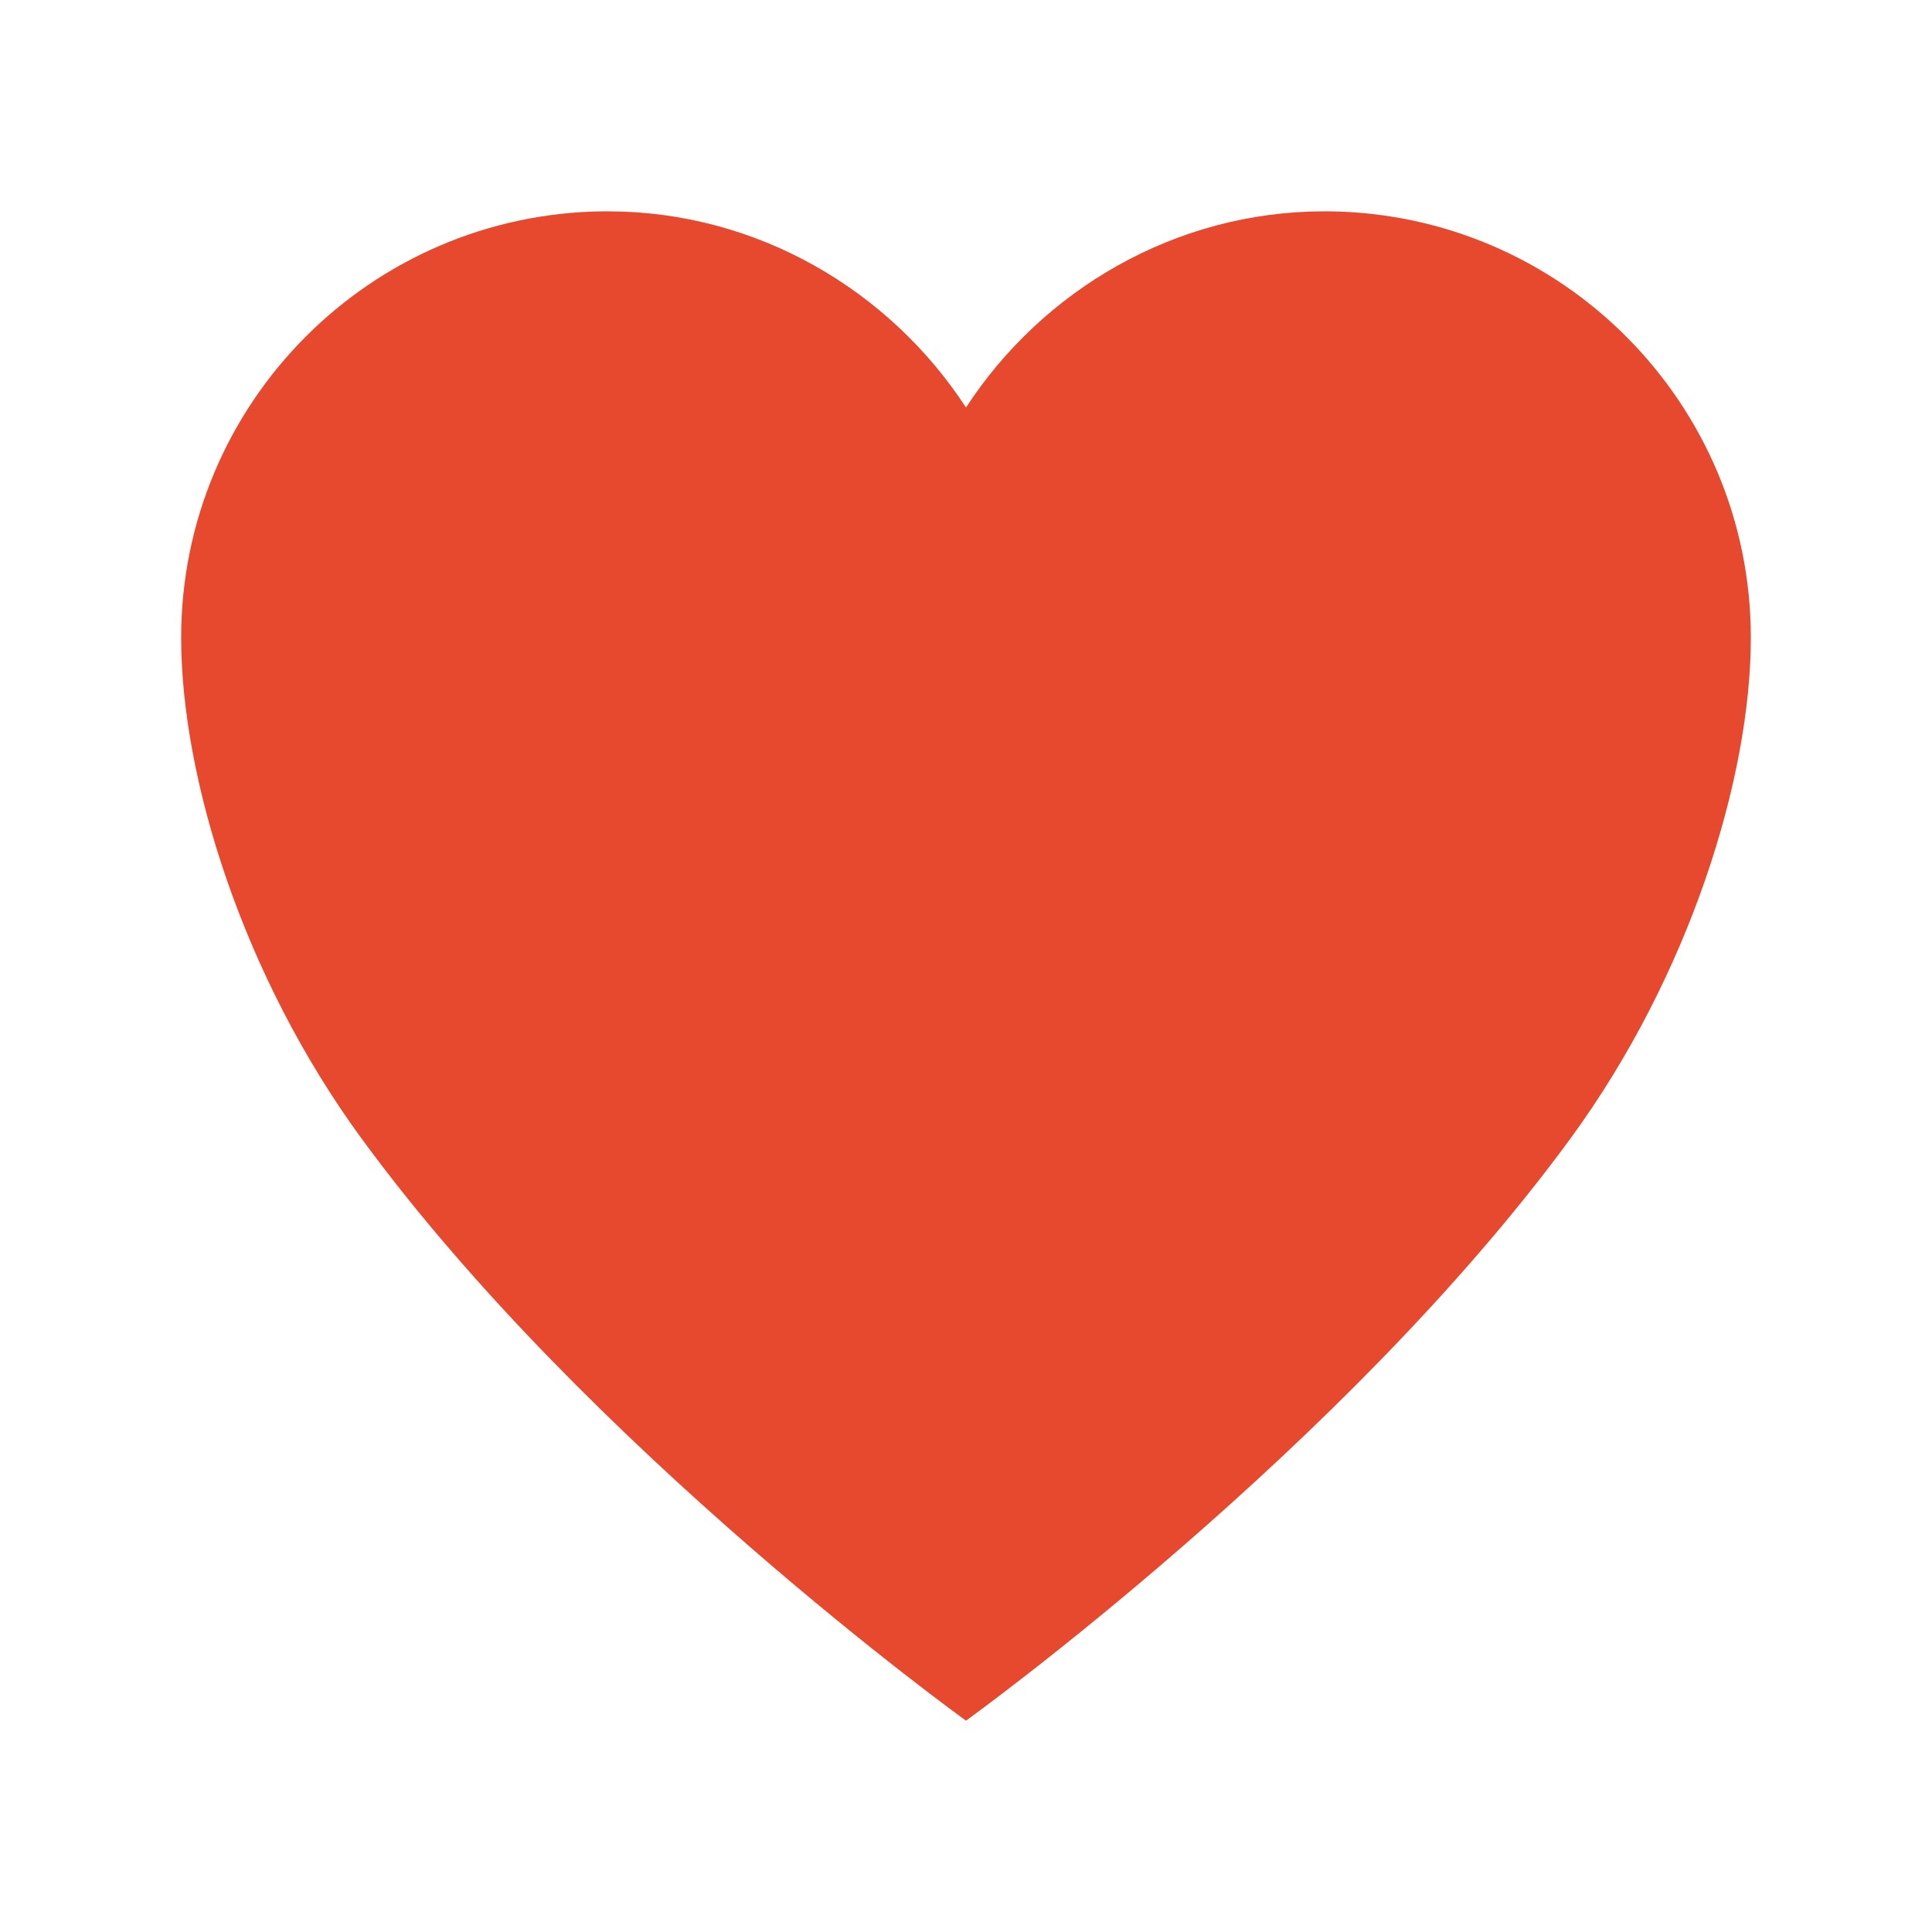 <svg width="26" height="26" viewBox="0 0 26 26" fill="none" xmlns="http://www.w3.org/2000/svg">
<path d="M17.875 2.844H17.824C15.808 2.844 14.026 3.91 13 5.484C11.974 3.91 10.192 2.844 8.176 2.844H8.125C4.982 2.874 2.438 5.429 2.438 8.582C2.438 10.461 3.26 13.127 4.865 15.321C7.922 19.5 13 23.156 13 23.156C13 23.156 18.078 19.5 21.135 15.321C22.74 13.127 23.562 10.461 23.562 8.582C23.562 5.429 21.018 2.874 17.875 2.844Z" fill="#E6492D"/>
</svg>
